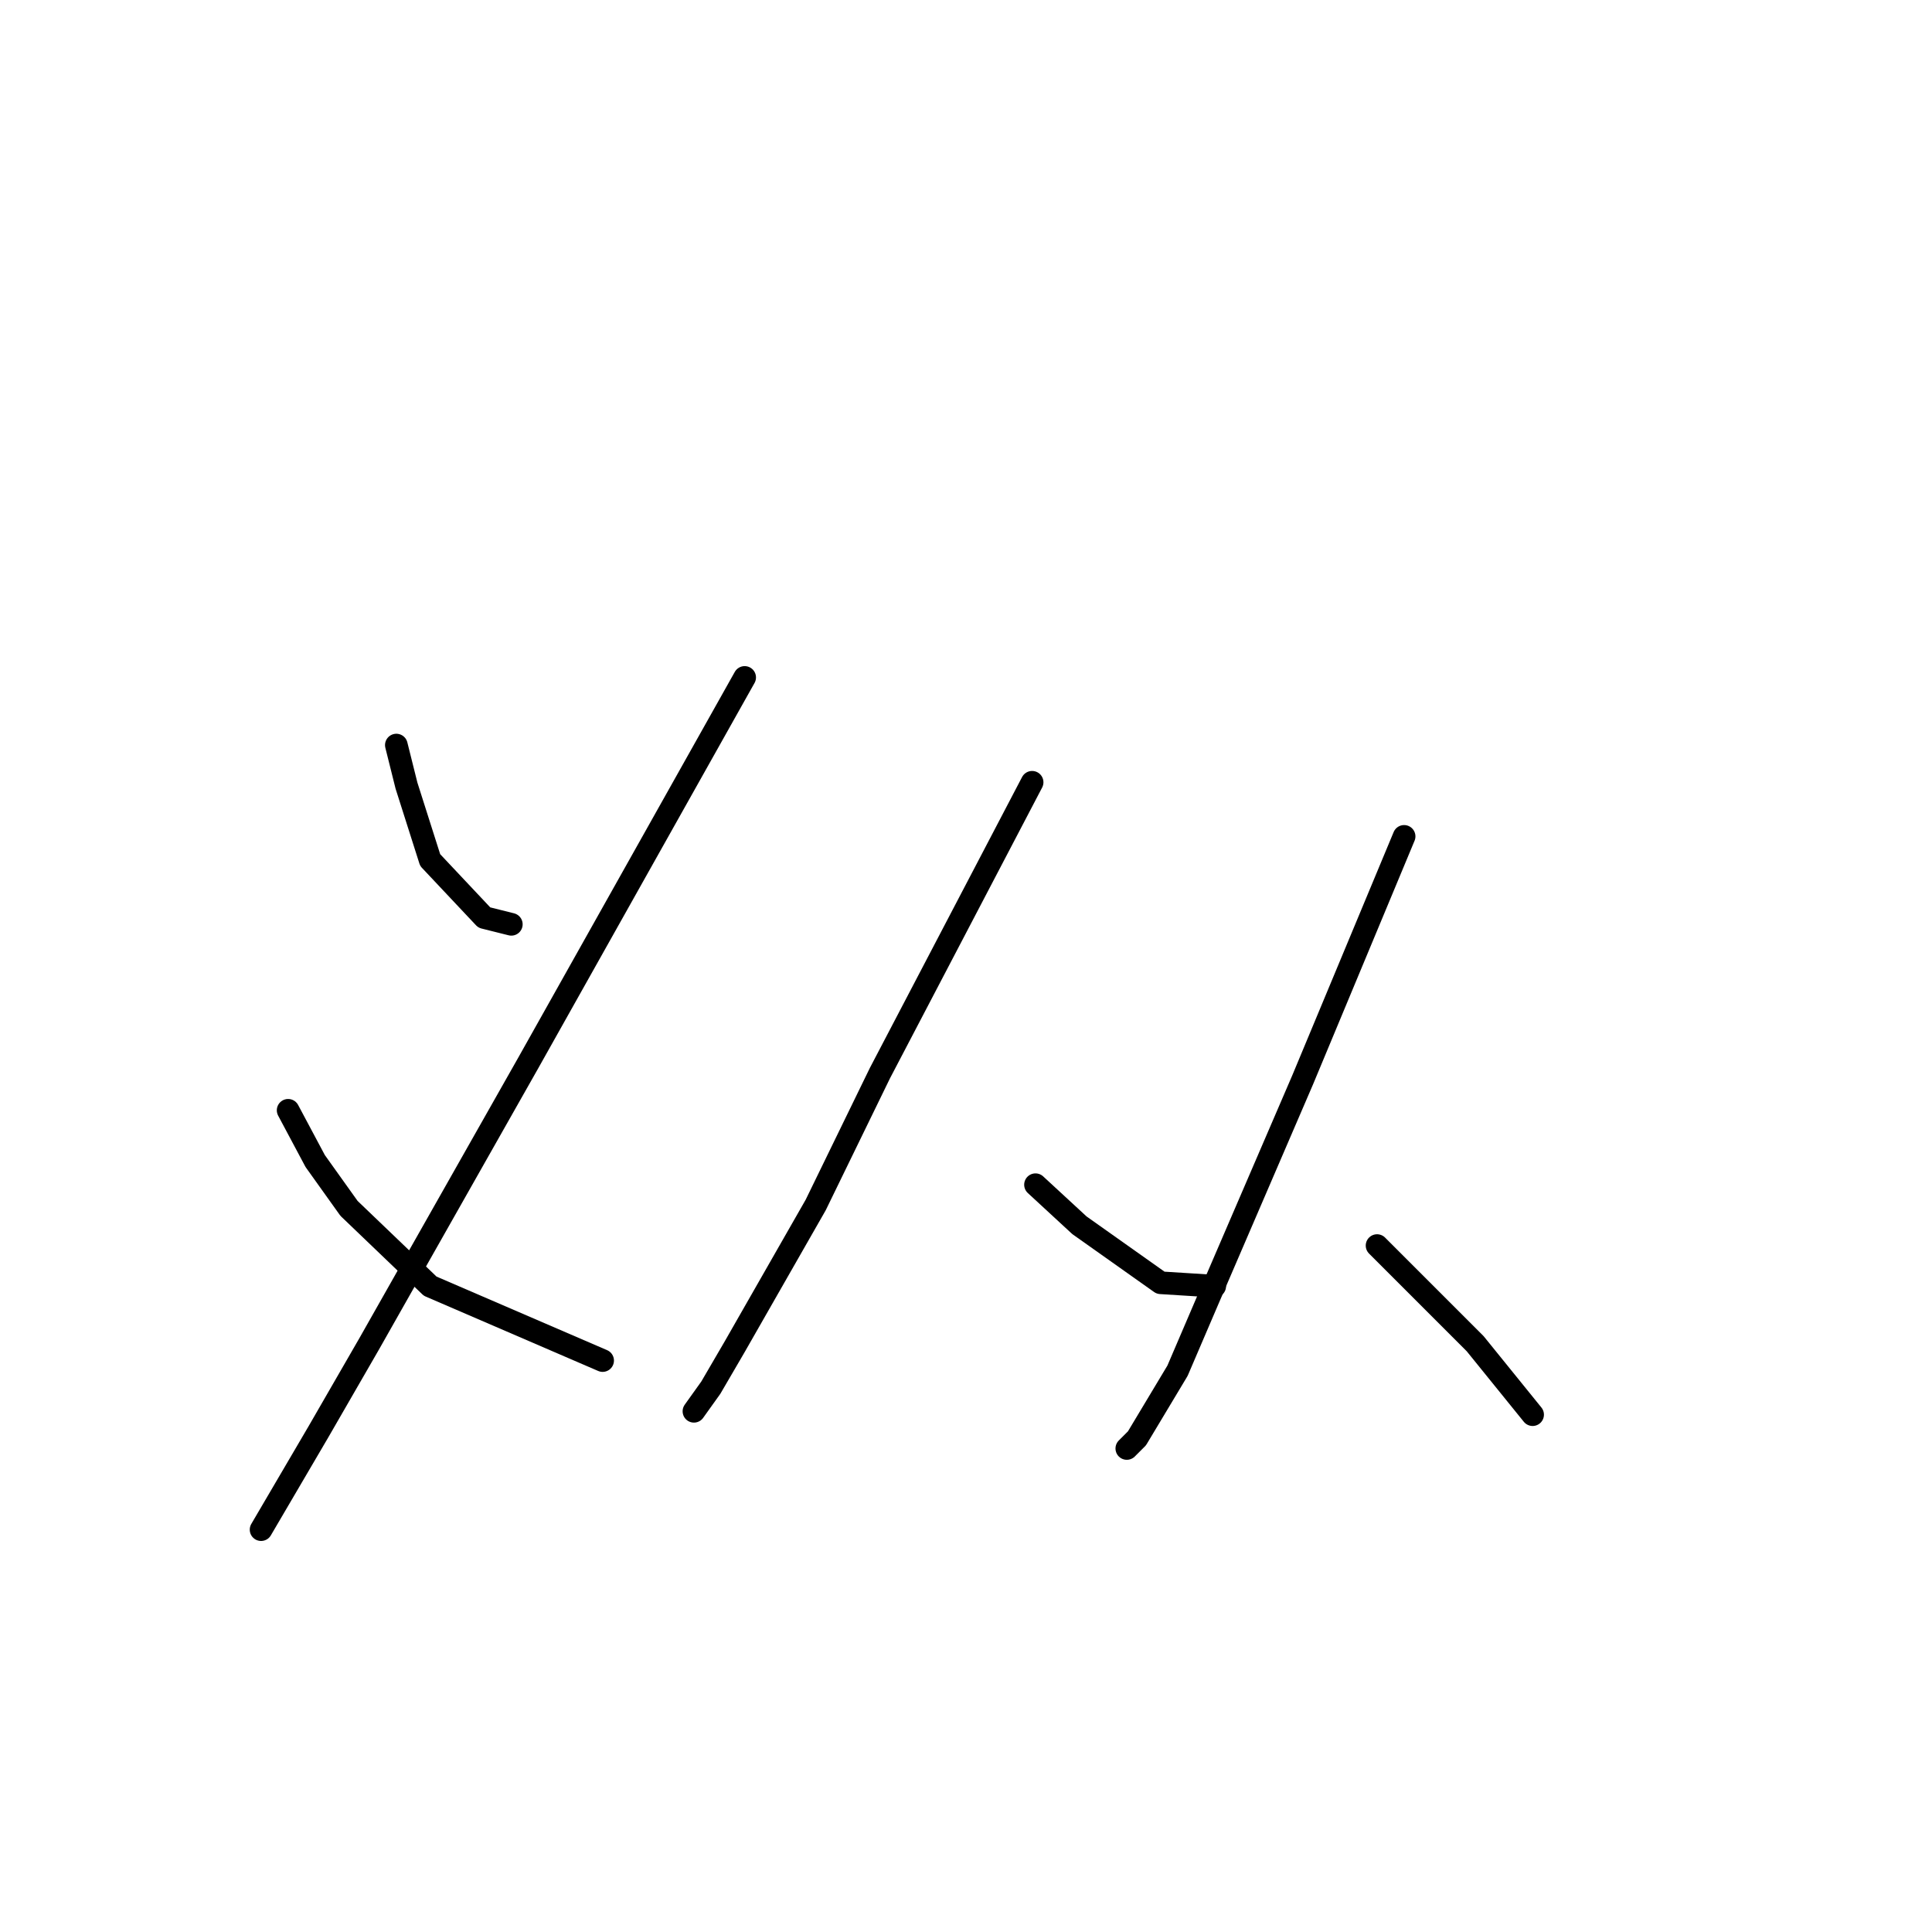 <?xml version="1.0" standalone="no"?>
    <svg width="256" height="256" xmlns="http://www.w3.org/2000/svg" version="1.1">
    <polyline stroke="black" stroke-width="3" stroke-linecap="round" fill="transparent" stroke-linejoin="round" points="52.518 98.726 53.862 104.104 56.999 113.962 64.169 121.58 67.753 122.476 67.753 122.476 " />
        <polyline stroke="black" stroke-width="3" stroke-linecap="round" fill="transparent" stroke-linejoin="round" points="98.672 89.764 69.994 140.848 48.933 178.04 42.212 189.691 34.594 202.686 34.594 202.686 " />
        <polyline stroke="black" stroke-width="3" stroke-linecap="round" fill="transparent" stroke-linejoin="round" points="38.179 147.121 41.764 153.843 46.245 160.116 56.999 170.423 79.852 180.281 79.852 180.281 " />
        <polyline stroke="black" stroke-width="3" stroke-linecap="round" fill="transparent" stroke-linejoin="round" points="136.761 103.656 116.596 142.192 108.083 159.668 97.328 178.488 94.191 183.866 91.951 187.002 91.951 187.002 " />
        <polyline stroke="black" stroke-width="3" stroke-linecap="round" fill="transparent" stroke-linejoin="round" points="137.209 156.98 143.034 162.357 153.789 169.974 160.958 170.423 160.958 170.423 " />
        <polyline stroke="black" stroke-width="3" stroke-linecap="round" fill="transparent" stroke-linejoin="round" points="186.052 110.825 179.331 126.957 172.609 143.088 160.062 172.215 156.029 181.625 150.652 190.587 149.308 191.931 149.308 191.931 " />
        <polyline stroke="black" stroke-width="3" stroke-linecap="round" fill="transparent" stroke-linejoin="round" points="182.467 165.045 195.462 178.04 203.08 187.45 203.08 187.45 " />
        </svg>